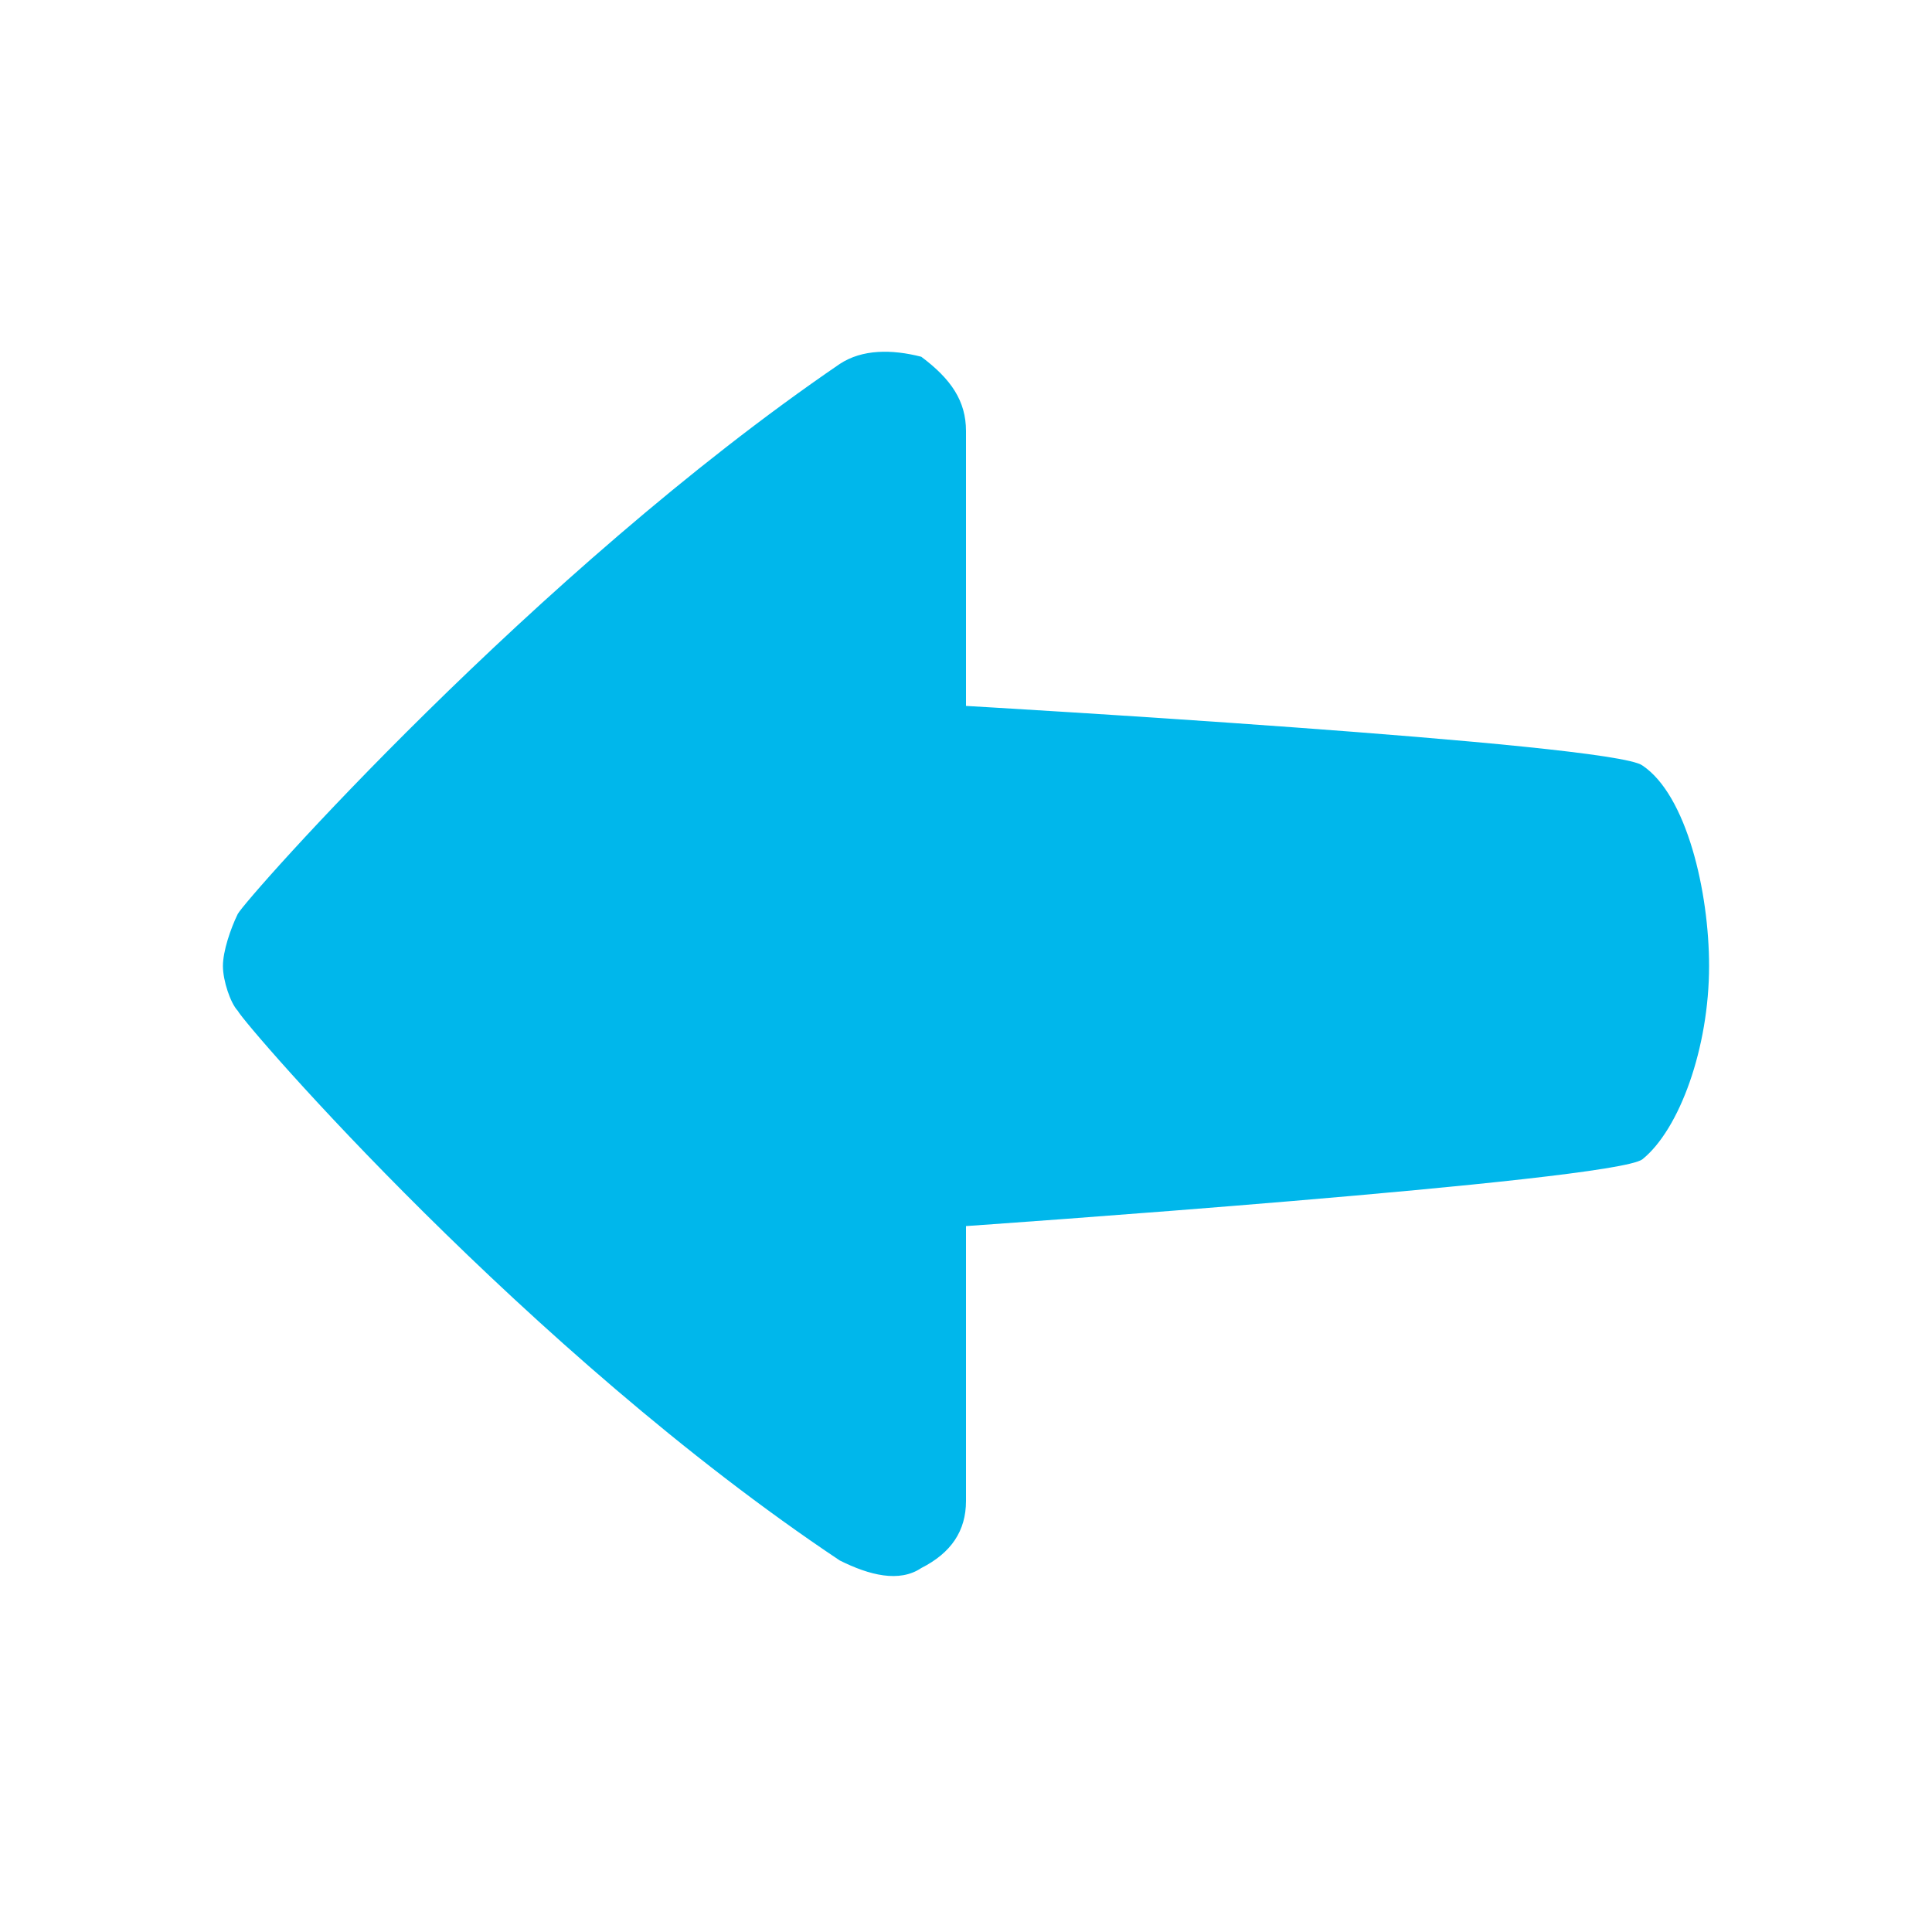 <svg xmlns="http://www.w3.org/2000/svg" xmlns:xlink="http://www.w3.org/1999/xlink" viewBox="0 0 26 26" fill="#00B7EB">
  <path d="M11.301 21C7.102 18.199 3.301 13.801 3.199 13.602C3.102 13.5 3 13.199 3 13C3 12.801 3.102 12.5 3.199 12.301C3.301 12.102 7.199 7.699 11.301 4.898C11.602 4.699 12 4.699 12.398 4.801C12.801 5.102 13 5.398 13 5.801L13 9.5C13 9.5 21.699 10 22.102 10.301C22.699 10.699 23 12 23 13C23 14.102 22.602 15.199 22.102 15.602C21.699 15.898 13 16.5 13 16.5L13 20.199C13 20.602 12.801 20.898 12.398 21.102C12.102 21.301 11.699 21.199 11.301 21Z" fill="#00B7EB" />
</svg>